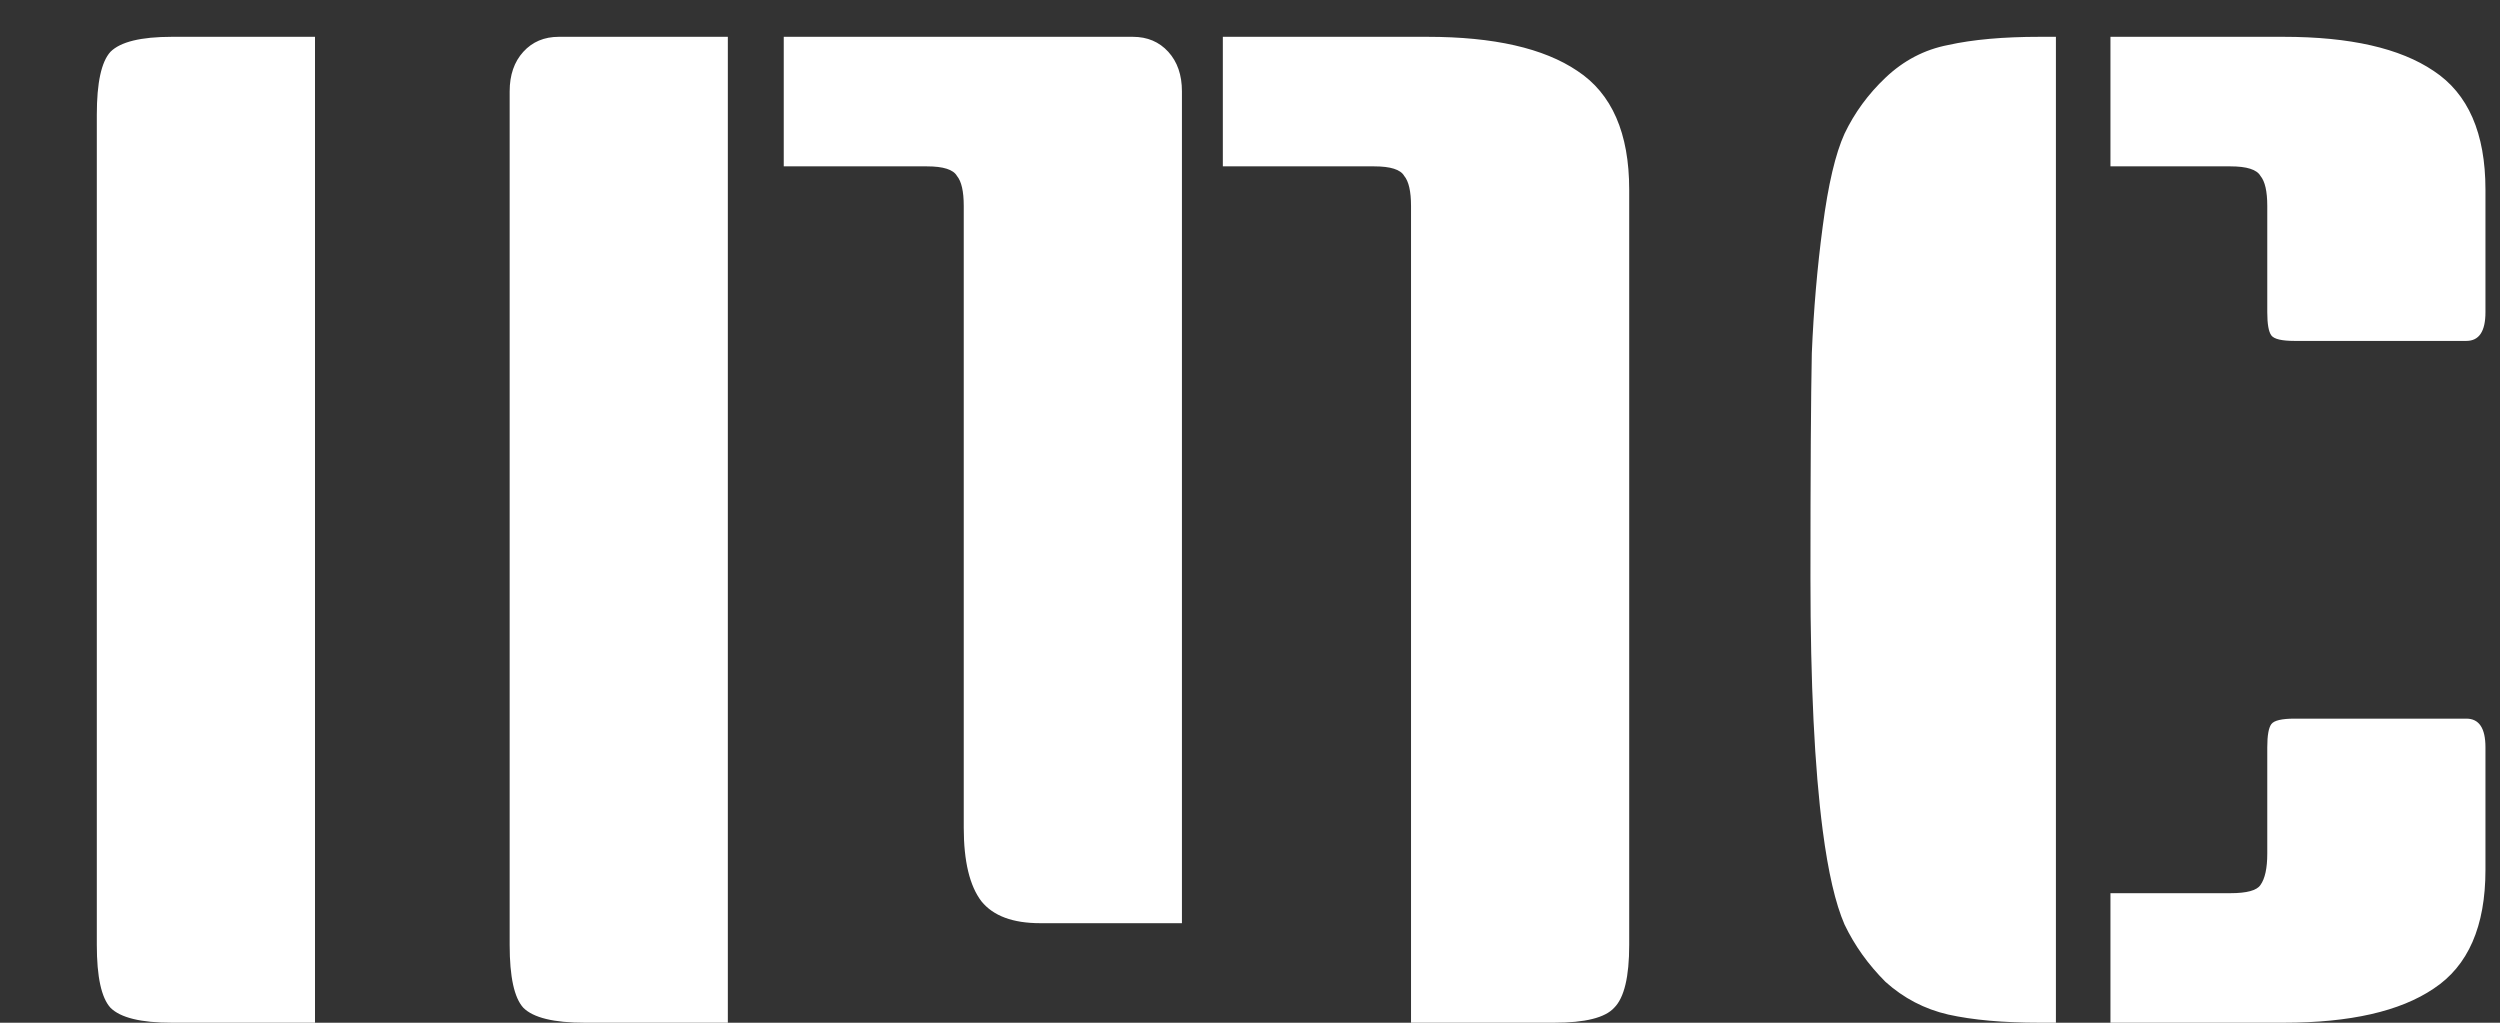 <svg width="22" height="9" viewBox="0 0 22 9" fill="none" xmlns="http://www.w3.org/2000/svg">
<rect x="0" y="0" width="22" height="9" fill="#333333" stroke="none"/>
<path d="M2.772 9H1.512C1.24 9 1.06 8.956 0.972 8.868C0.892 8.78 0.852 8.596 0.852 8.316V1.008C0.852 0.728 0.892 0.544 0.972 0.456C1.06 0.368 1.24 0.324 1.512 0.324H2.772V9ZM10.761 0.324H12.561C13.145 0.324 13.585 0.424 13.881 0.624C14.185 0.824 14.337 1.172 14.337 1.668V8.316C14.337 8.596 14.293 8.78 14.205 8.868C14.125 8.956 13.949 9 13.677 9H12.417V1.812C12.417 1.684 12.397 1.596 12.357 1.548C12.325 1.492 12.237 1.464 12.093 1.464H10.761V0.324ZM6.405 9H5.145C4.873 9 4.693 8.956 4.605 8.868C4.525 8.78 4.485 8.596 4.485 8.316V0.804C4.485 0.66 4.525 0.544 4.605 0.456C4.685 0.368 4.789 0.324 4.917 0.324H6.405V9ZM6.897 0.324H9.969C10.097 0.324 10.201 0.368 10.281 0.456C10.361 0.544 10.401 0.66 10.401 0.804V8.124H9.153C8.913 8.124 8.741 8.06 8.637 7.932C8.533 7.796 8.481 7.58 8.481 7.284V1.812C8.481 1.684 8.461 1.596 8.421 1.548C8.389 1.492 8.301 1.464 8.157 1.464H6.897V0.324ZM18.092 9H17.948C17.628 9 17.36 8.976 17.144 8.928C16.936 8.88 16.752 8.784 16.592 8.64C16.44 8.488 16.32 8.32 16.232 8.136C16.152 7.952 16.088 7.676 16.04 7.308C15.968 6.756 15.932 6.016 15.932 5.088C15.932 4.152 15.936 3.492 15.944 3.108C15.96 2.724 15.992 2.352 16.04 1.992C16.088 1.624 16.152 1.352 16.232 1.176C16.32 0.992 16.44 0.828 16.592 0.684C16.752 0.532 16.936 0.436 17.144 0.396C17.36 0.348 17.628 0.324 17.948 0.324H18.092V9ZM18.572 0.324H20.096C20.68 0.324 21.12 0.424 21.416 0.624C21.72 0.824 21.872 1.172 21.872 1.668V2.748C21.872 2.916 21.816 3 21.704 3H20.192C20.08 3 20.012 2.984 19.988 2.952C19.964 2.92 19.952 2.852 19.952 2.748V1.812C19.952 1.684 19.932 1.596 19.892 1.548C19.86 1.492 19.772 1.464 19.628 1.464H18.572V0.324ZM20.192 6.324H21.704C21.816 6.324 21.872 6.408 21.872 6.576V7.656C21.872 8.152 21.72 8.5 21.416 8.7C21.12 8.9 20.68 9 20.096 9H18.572V7.86H19.628C19.772 7.86 19.86 7.836 19.892 7.788C19.932 7.732 19.952 7.64 19.952 7.512V6.576C19.952 6.472 19.964 6.404 19.988 6.372C20.012 6.34 20.08 6.324 20.192 6.324Z" fill="white"/>
</svg>
